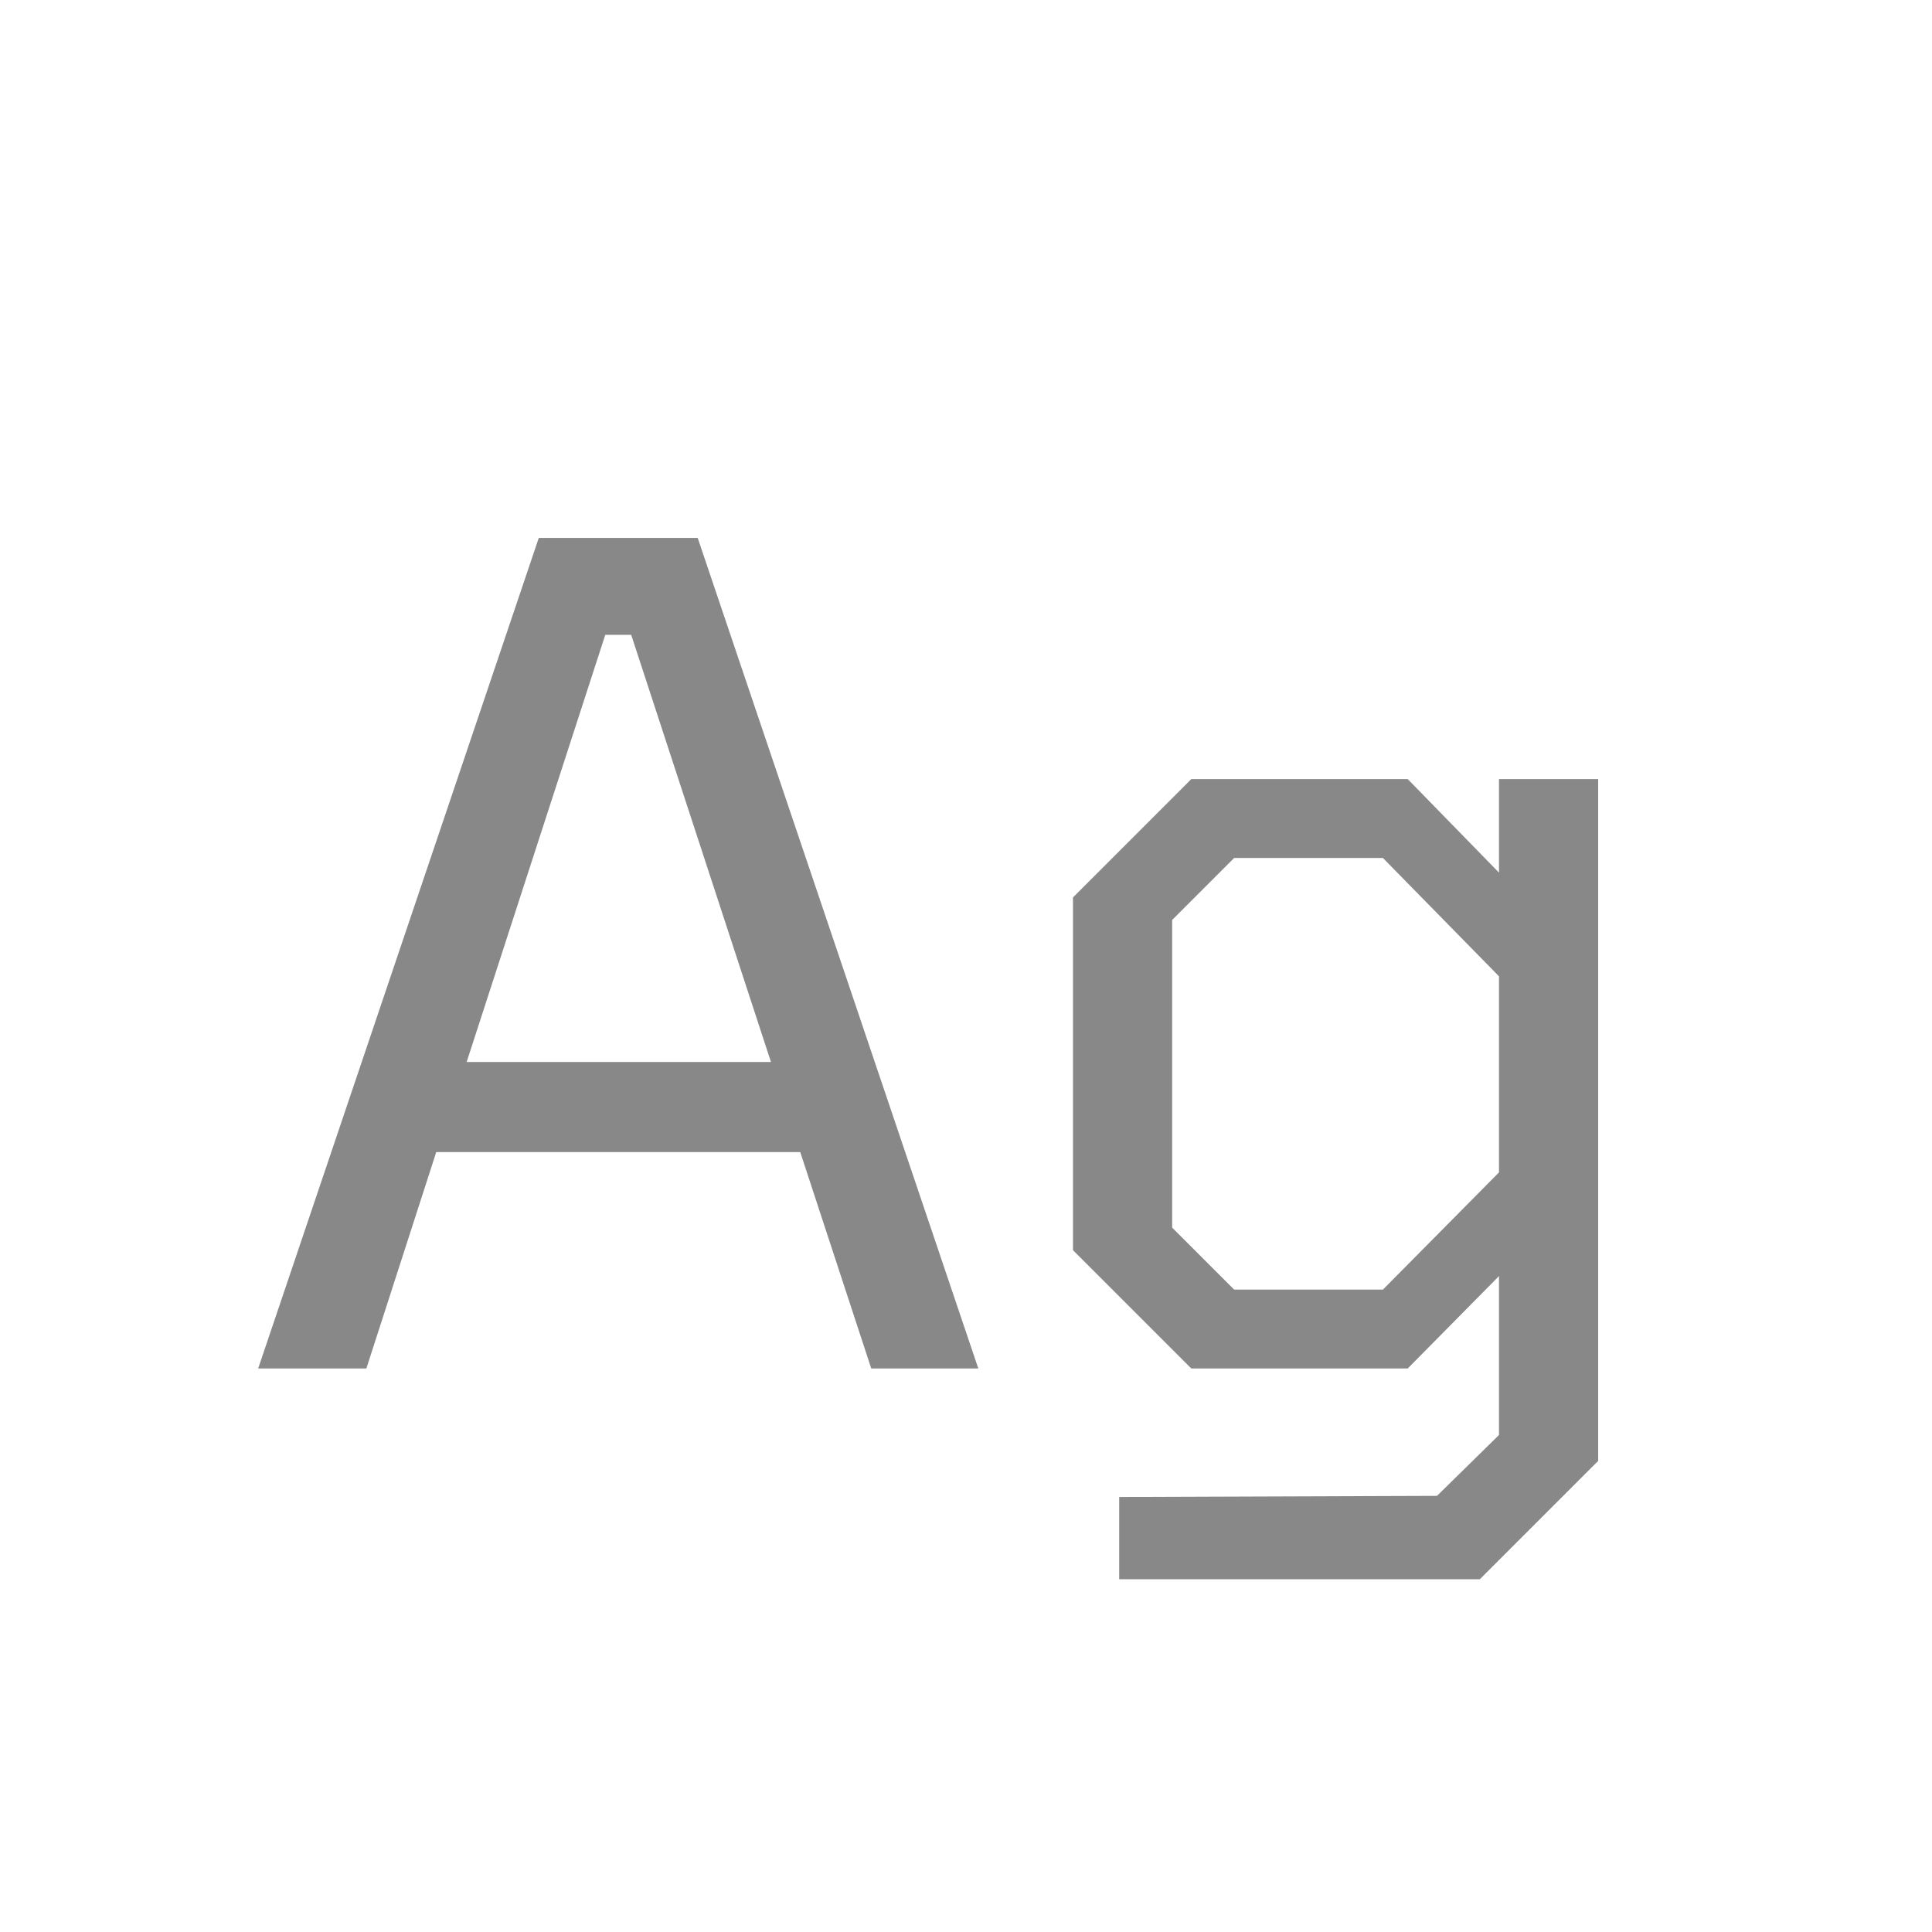 <svg width="24" height="24" viewBox="0 0 24 24" fill="none" xmlns="http://www.w3.org/2000/svg">
<path d="M3.207 17L6.693 6.682H8.667L12.153 17H10.823L9.941 14.312H5.419L4.551 17H3.207ZM5.797 13.192H9.577L7.841 7.886H7.519L5.797 13.192ZM13.903 19.618V18.596L17.851 18.582L18.621 17.826V15.852L17.487 17H14.799L13.329 15.53V11.148L14.799 9.678H17.487L18.621 10.84V9.678H19.853V18.148L18.383 19.618H13.903ZM17.179 16.02L18.621 14.564V12.128L17.179 10.658H15.331L14.561 11.428V15.25L15.331 16.02H17.179Z" fill="#888888"/>
</svg>
